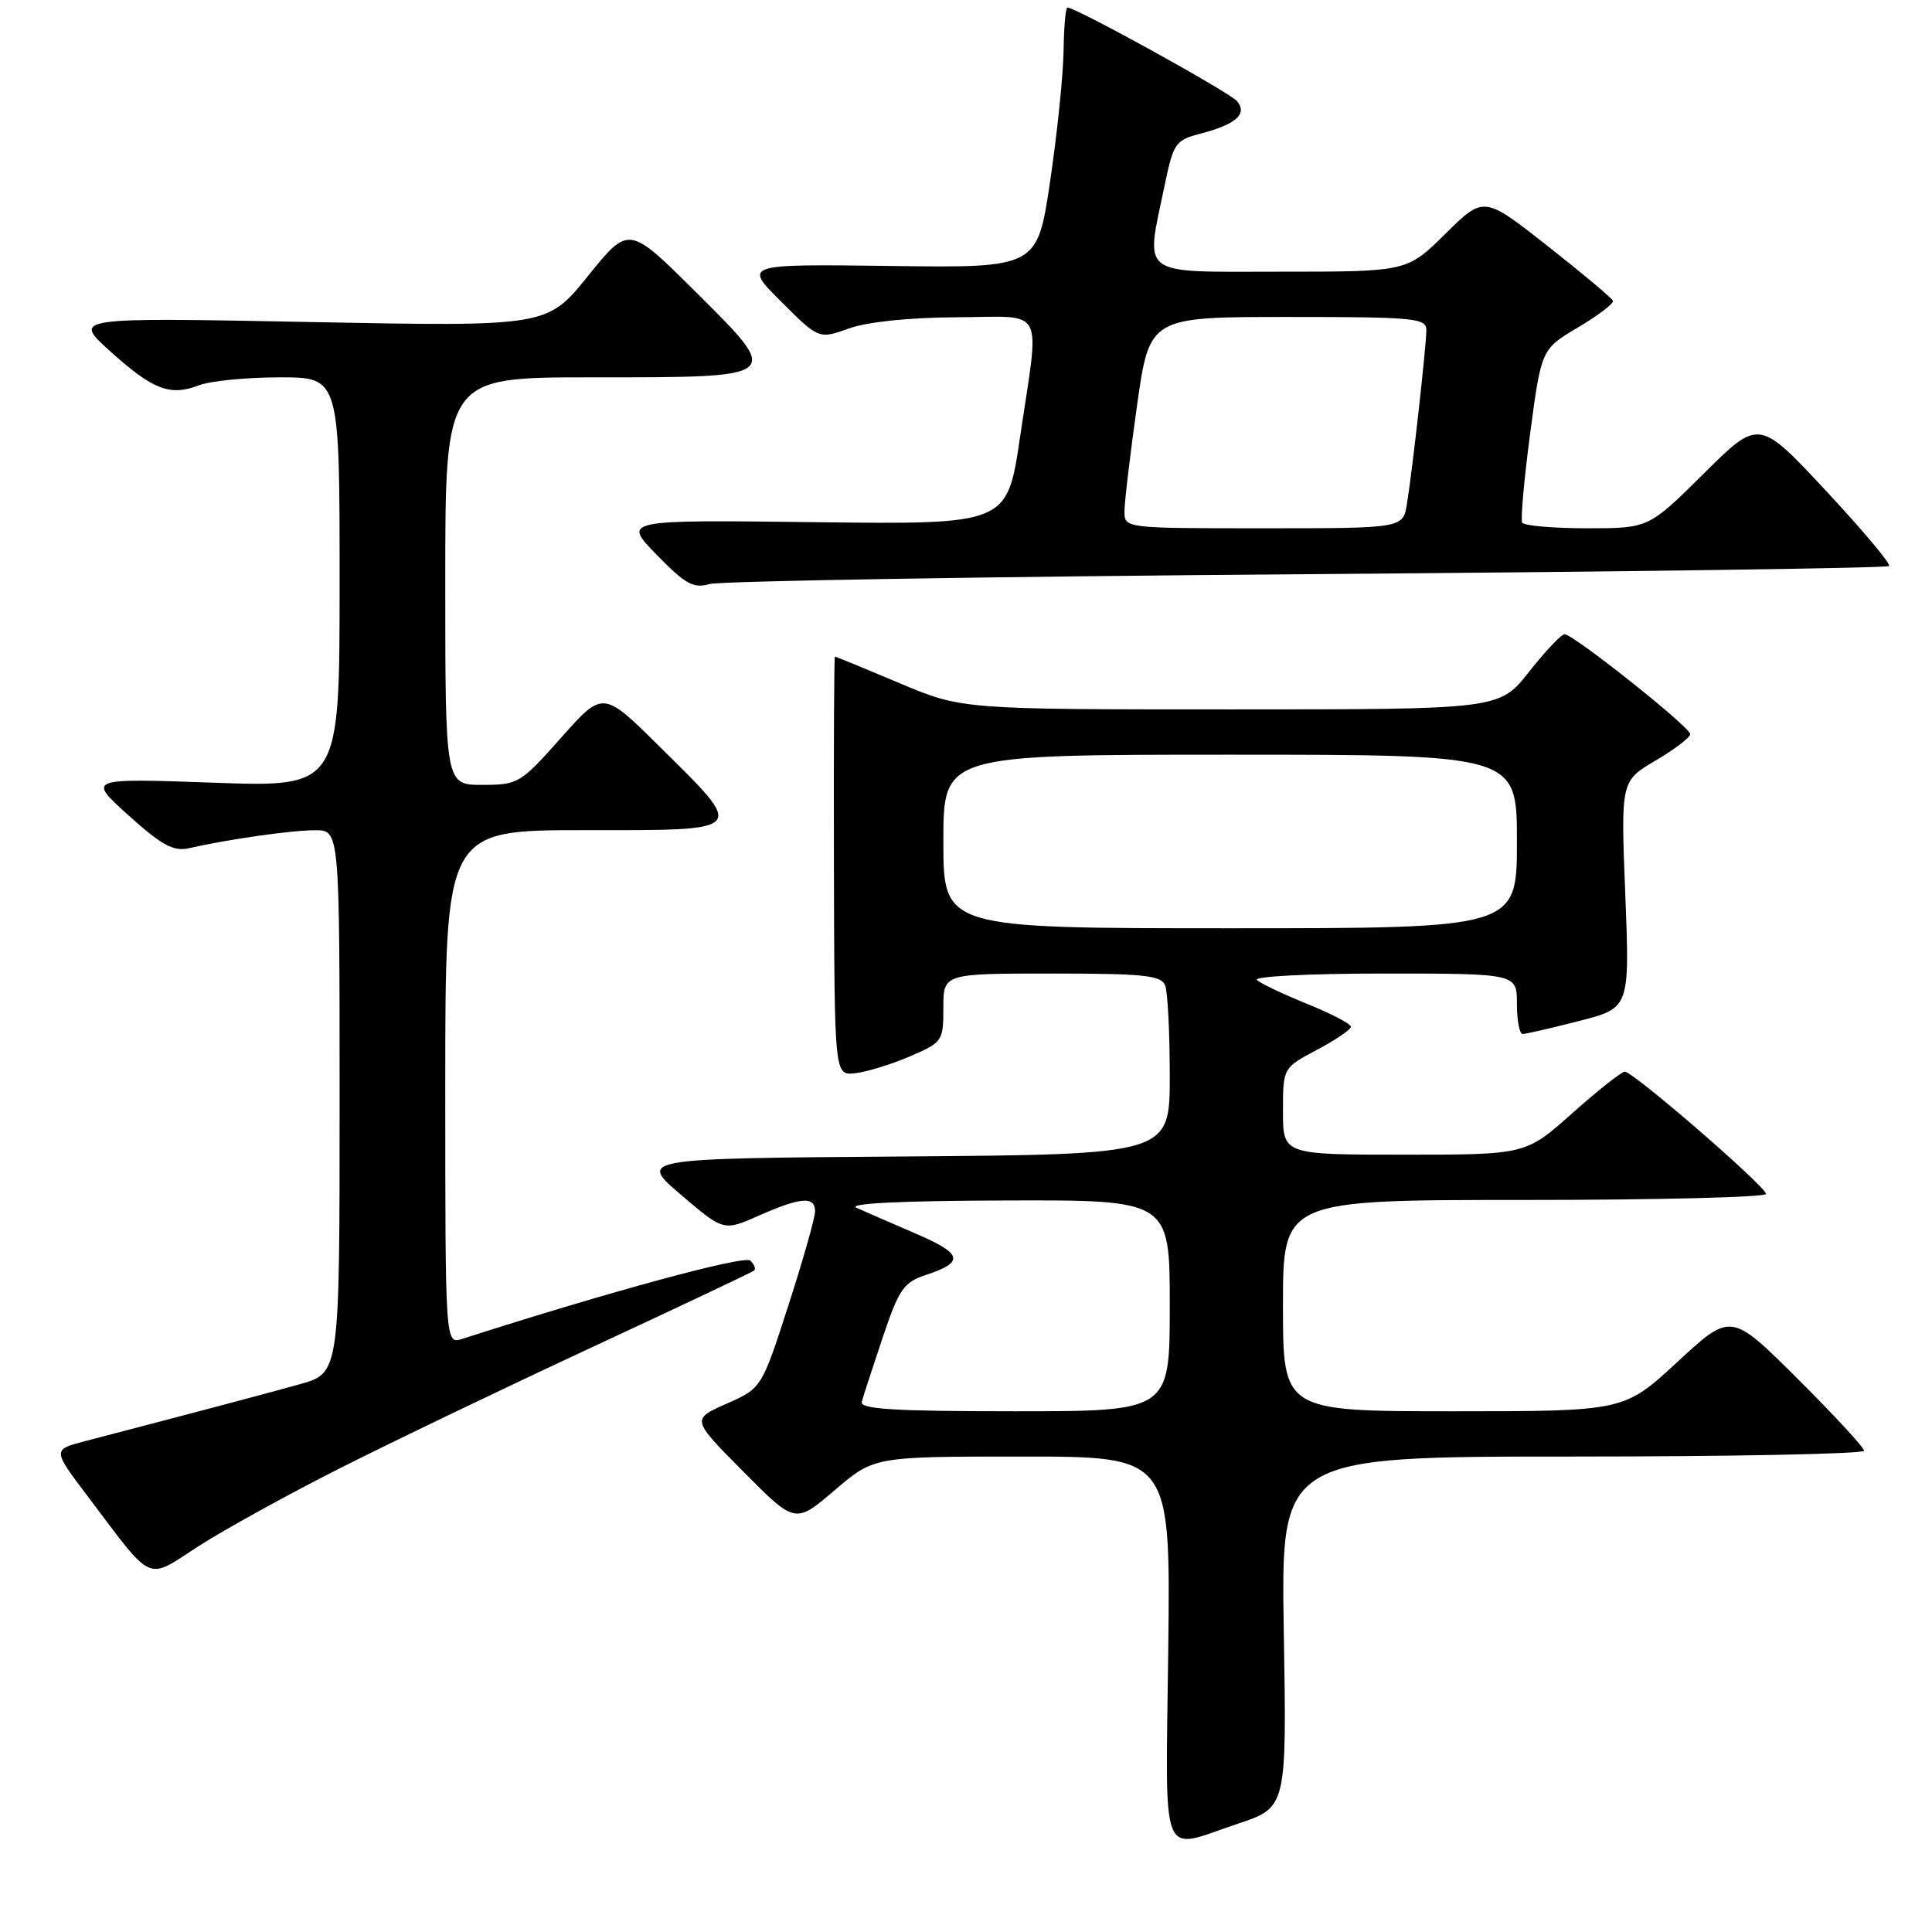 <?xml version="1.0" encoding="UTF-8" standalone="no"?>
<!DOCTYPE svg PUBLIC "-//W3C//DTD SVG 1.1//EN" "http://www.w3.org/Graphics/SVG/1.1/DTD/svg11.dtd" >
<svg xmlns="http://www.w3.org/2000/svg" xmlns:xlink="http://www.w3.org/1999/xlink" version="1.1" viewBox="0 0 256 256">
 <g >
 <path fill="currentColor"
d=" M 164.00 241.66 C 170.50 239.50 170.50 239.50 170.11 216.25 C 169.72 193.00 169.72 193.00 208.36 193.00 C 229.61 193.00 247.00 192.65 247.00 192.23 C 247.00 191.81 243.03 187.51 238.18 182.68 C 229.36 173.90 229.36 173.90 222.28 180.45 C 215.20 187.00 215.20 187.00 192.60 187.00 C 170.00 187.00 170.00 187.00 170.00 173.00 C 170.00 159.00 170.00 159.00 202.00 159.00 C 219.60 159.00 234.00 158.64 234.00 158.20 C 234.00 157.23 216.41 142.00 215.29 142.00 C 214.86 142.01 211.73 144.48 208.34 147.50 C 202.18 153.00 202.18 153.00 186.09 153.00 C 170.00 153.00 170.00 153.00 170.00 147.25 C 170.00 141.50 170.00 141.50 174.50 139.11 C 176.97 137.80 179.00 136.42 179.00 136.05 C 179.00 135.67 176.41 134.32 173.25 133.04 C 170.09 131.76 167.07 130.33 166.55 129.86 C 166.02 129.38 173.41 129.00 183.30 129.00 C 201.00 129.00 201.00 129.00 201.00 133.00 C 201.00 135.20 201.34 137.00 201.75 137.01 C 202.16 137.01 205.53 136.24 209.22 135.29 C 215.95 133.57 215.95 133.57 215.36 118.54 C 214.76 103.50 214.76 103.50 219.38 100.77 C 221.92 99.28 223.98 97.70 223.96 97.27 C 223.92 96.31 208.41 83.99 207.31 84.04 C 206.86 84.06 204.74 86.31 202.59 89.04 C 198.67 94.00 198.67 94.00 163.06 94.00 C 127.44 94.00 127.44 94.00 119.14 90.50 C 114.58 88.58 110.75 87.00 110.63 87.00 C 110.52 87.00 110.46 99.49 110.50 114.75 C 110.57 142.50 110.57 142.50 113.29 142.21 C 114.79 142.05 118.04 141.06 120.51 140.00 C 124.89 138.12 125.00 137.96 125.00 133.54 C 125.00 129.00 125.00 129.00 139.39 129.00 C 151.60 129.00 153.88 129.24 154.39 130.58 C 154.73 131.45 155.00 136.85 155.00 142.57 C 155.00 152.97 155.00 152.97 119.80 153.24 C 84.59 153.50 84.59 153.50 90.24 158.32 C 95.88 163.14 95.88 163.14 100.57 161.07 C 106.14 158.61 108.00 158.47 108.00 160.52 C 108.00 161.35 106.41 166.97 104.46 172.99 C 100.92 183.94 100.92 183.94 96.27 186.00 C 91.61 188.06 91.61 188.06 98.49 194.99 C 105.37 201.93 105.37 201.93 110.60 197.46 C 115.82 193.00 115.82 193.00 135.46 193.00 C 155.10 193.00 155.10 193.00 154.80 218.50 C 154.46 247.47 153.53 245.15 164.00 241.66 Z  M 44.94 194.60 C 51.85 191.11 66.95 183.86 78.50 178.49 C 90.05 173.12 99.70 168.56 99.93 168.35 C 100.17 168.14 99.95 167.55 99.43 167.04 C 98.67 166.28 80.57 171.20 61.25 177.41 C 59.00 178.13 59.00 178.13 59.00 144.07 C 59.00 110.00 59.00 110.00 77.41 110.00 C 99.24 110.00 98.93 110.34 87.37 98.90 C 79.90 91.50 79.90 91.50 74.35 97.75 C 68.97 103.81 68.66 104.00 63.90 104.00 C 59.00 104.00 59.00 104.00 59.00 77.00 C 59.00 50.00 59.00 50.00 78.31 50.00 C 103.90 50.00 103.71 50.15 92.18 38.68 C 83.32 29.86 83.32 29.86 77.91 36.57 C 72.50 43.28 72.50 43.28 41.06 42.67 C 9.63 42.06 9.63 42.06 14.56 46.51 C 20.27 51.66 22.51 52.52 26.35 51.06 C 27.88 50.47 32.70 50.00 37.07 50.00 C 45.00 50.00 45.00 50.00 45.00 77.15 C 45.00 104.31 45.00 104.31 28.28 103.71 C 11.57 103.12 11.57 103.12 17.03 108.04 C 21.41 111.99 23.00 112.85 25.00 112.40 C 30.16 111.22 38.61 110.01 41.75 110.01 C 45.00 110.00 45.00 110.00 45.00 145.97 C 45.00 181.94 45.00 181.94 39.75 183.41 C 35.17 184.69 26.82 186.90 11.23 190.97 C 6.95 192.09 6.95 192.09 11.64 198.29 C 20.45 209.96 19.27 209.43 26.29 204.89 C 29.64 202.73 38.03 198.10 44.94 194.60 Z  M 173.17 76.08 C 215.33 75.76 250.05 75.28 250.31 75.00 C 250.57 74.72 246.79 70.22 241.92 65.00 C 233.06 55.50 233.06 55.50 225.76 62.75 C 218.45 70.00 218.45 70.00 210.29 70.00 C 205.79 70.00 201.93 69.66 201.70 69.25 C 201.47 68.84 201.95 63.50 202.76 57.38 C 204.24 46.27 204.24 46.27 209.10 43.38 C 211.77 41.80 213.85 40.21 213.73 39.86 C 213.60 39.51 209.70 36.24 205.06 32.59 C 196.61 25.95 196.61 25.95 191.52 30.98 C 186.44 36.00 186.44 36.00 169.72 36.00 C 150.65 36.00 151.77 36.84 154.32 24.56 C 155.48 18.97 155.77 18.56 159.03 17.72 C 163.76 16.49 165.33 15.11 163.92 13.41 C 162.95 12.24 142.59 1.00 141.44 1.00 C 141.20 1.00 140.97 3.59 140.93 6.75 C 140.88 9.91 140.09 17.68 139.15 24.00 C 137.45 35.50 137.45 35.50 117.98 35.24 C 98.51 34.99 98.51 34.99 103.51 39.97 C 108.50 44.95 108.50 44.95 112.50 43.52 C 114.94 42.65 120.50 42.07 126.75 42.04 C 138.73 41.99 137.78 40.20 135.15 58.00 C 133.45 69.50 133.45 69.50 107.98 69.19 C 82.50 68.88 82.50 68.88 87.00 73.50 C 90.80 77.40 91.89 78.01 94.00 77.39 C 95.38 76.99 131.00 76.40 173.17 76.08 Z  M 114.19 185.75 C 114.37 185.06 115.62 181.24 116.95 177.26 C 119.12 170.81 119.74 169.91 122.68 168.94 C 127.85 167.23 127.58 166.14 121.32 163.45 C 118.12 162.07 114.60 160.54 113.50 160.04 C 112.23 159.46 119.43 159.11 133.25 159.07 C 155.00 159.00 155.00 159.00 155.00 173.00 C 155.00 187.00 155.00 187.00 134.43 187.00 C 118.46 187.00 113.93 186.72 114.19 185.75 Z  M 125.00 111.50 C 125.00 100.00 125.00 100.00 163.00 100.00 C 201.00 100.00 201.00 100.00 201.00 111.50 C 201.00 123.00 201.00 123.00 163.00 123.00 C 125.00 123.00 125.00 123.00 125.00 111.50 Z  M 149.00 67.75 C 149.00 66.51 149.75 60.21 150.66 53.75 C 152.32 42.00 152.32 42.00 170.66 42.00 C 187.46 42.00 189.00 42.15 189.00 43.75 C 188.99 45.83 187.18 62.13 186.43 66.75 C 185.91 70.00 185.91 70.00 167.45 70.00 C 149.00 70.00 149.00 70.00 149.00 67.75 Z "/>
</g>
</svg>